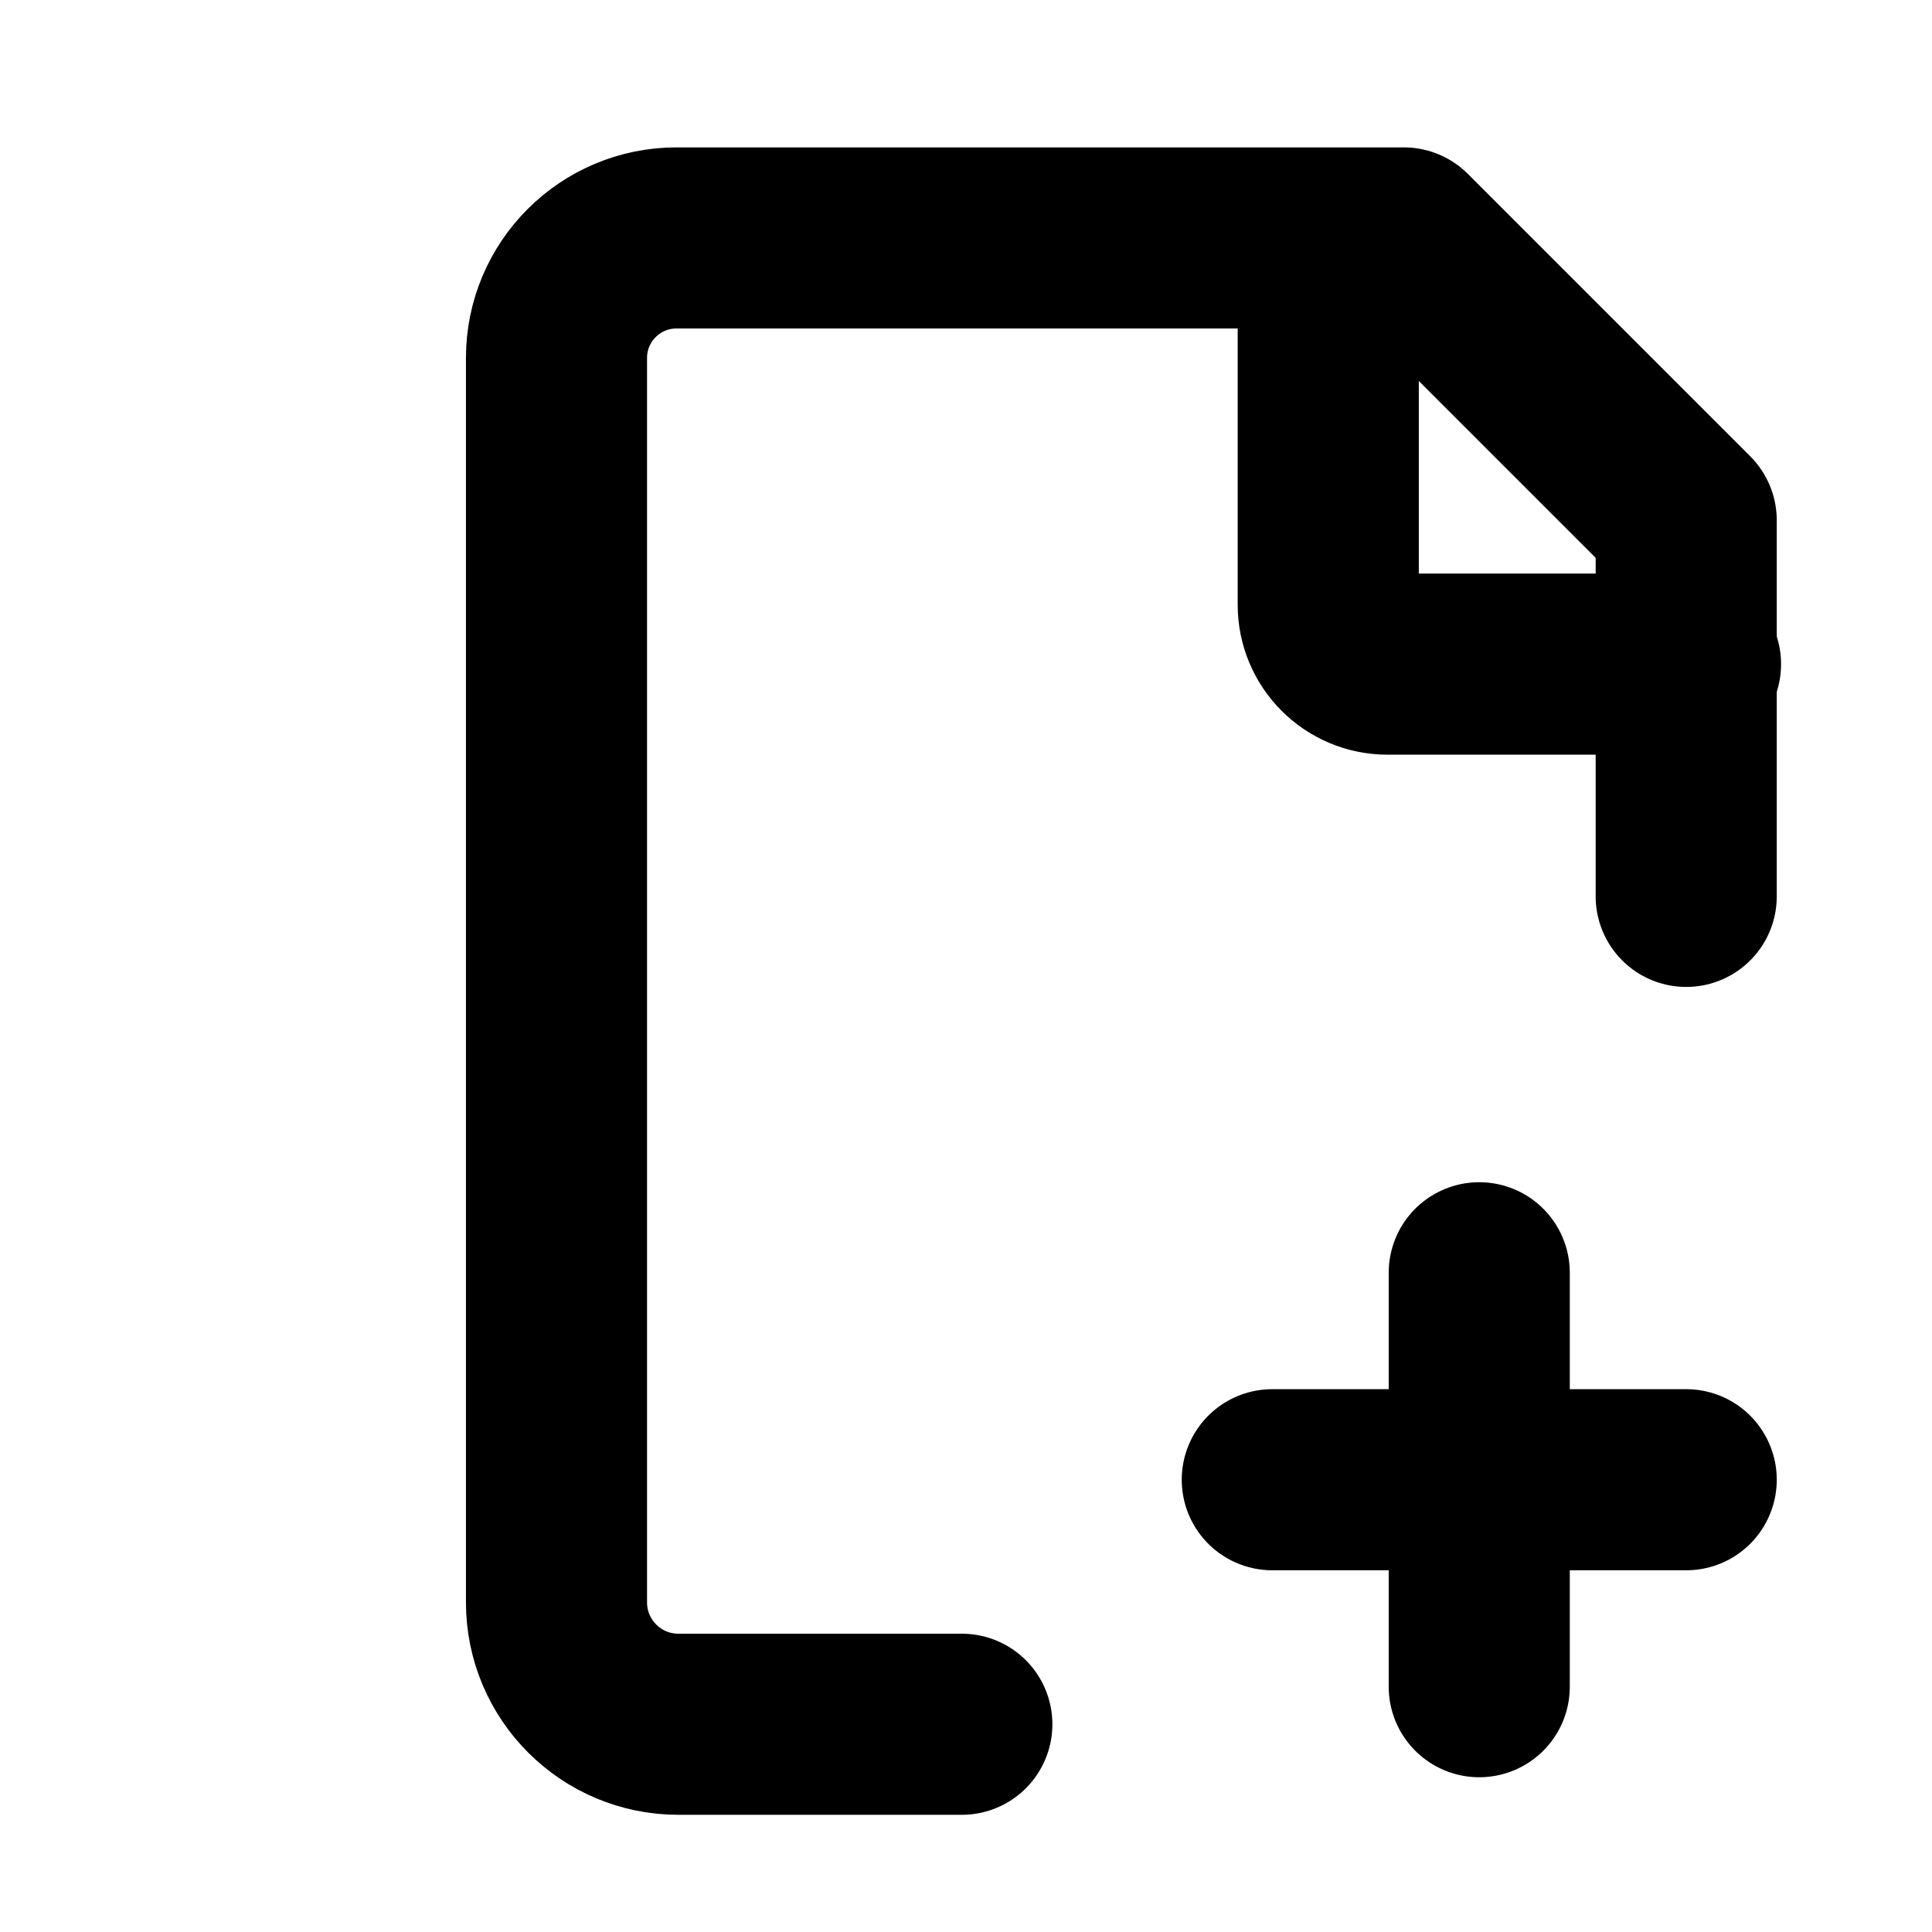 <?xml version="1.0" encoding="UTF-8" standalone="no"?>
<!DOCTYPE svg PUBLIC "-//W3C//DTD SVG 1.1//EN" "http://www.w3.org/Graphics/SVG/1.1/DTD/svg11.dtd">
<svg width="100%" height="100%" viewBox="0 0 32 32" version="1.1" xmlns="http://www.w3.org/2000/svg" xmlns:xlink="http://www.w3.org/1999/xlink" xml:space="preserve" xmlns:serif="http://www.serif.com/" style="fill-rule:evenodd;clip-rule:evenodd;stroke-linecap:round;stroke-linejoin:round;stroke-miterlimit:1.5;">
    <g id="Layer1">
        <g transform="matrix(1.714,0,0,1.714,-397.143,-350.235)">
            <path d="M241,221L238.261,221C237.611,221 237.083,220.473 237.083,219.822L237.083,207.797C237.083,207.156 237.603,206.637 238.243,206.637C239.904,206.637 243.009,206.637 245.271,206.637L248,209.366L248,213" style="fill:none;stroke:black;stroke-width:1.75px;"/>
        </g>
        <g transform="matrix(1.714,0,0,1.714,-397.143,-350.857)">
            <path d="M246,217L246,221" style="fill:none;stroke:black;stroke-width:1.75px;"/>
        </g>
        <g transform="matrix(1.714,0,0,1.714,-397.143,-350.857)">
            <path d="M244,219L248,219" style="fill:none;stroke:black;stroke-width:1.75px;"/>
        </g>
        <path d="M22,4L22,10.018C22,10.56 22.44,11 22.982,11C24.683,11 28,11 28,11" style="fill:none;stroke:black;stroke-width:3px;stroke-linecap:butt;"/>
    </g>
</svg>

